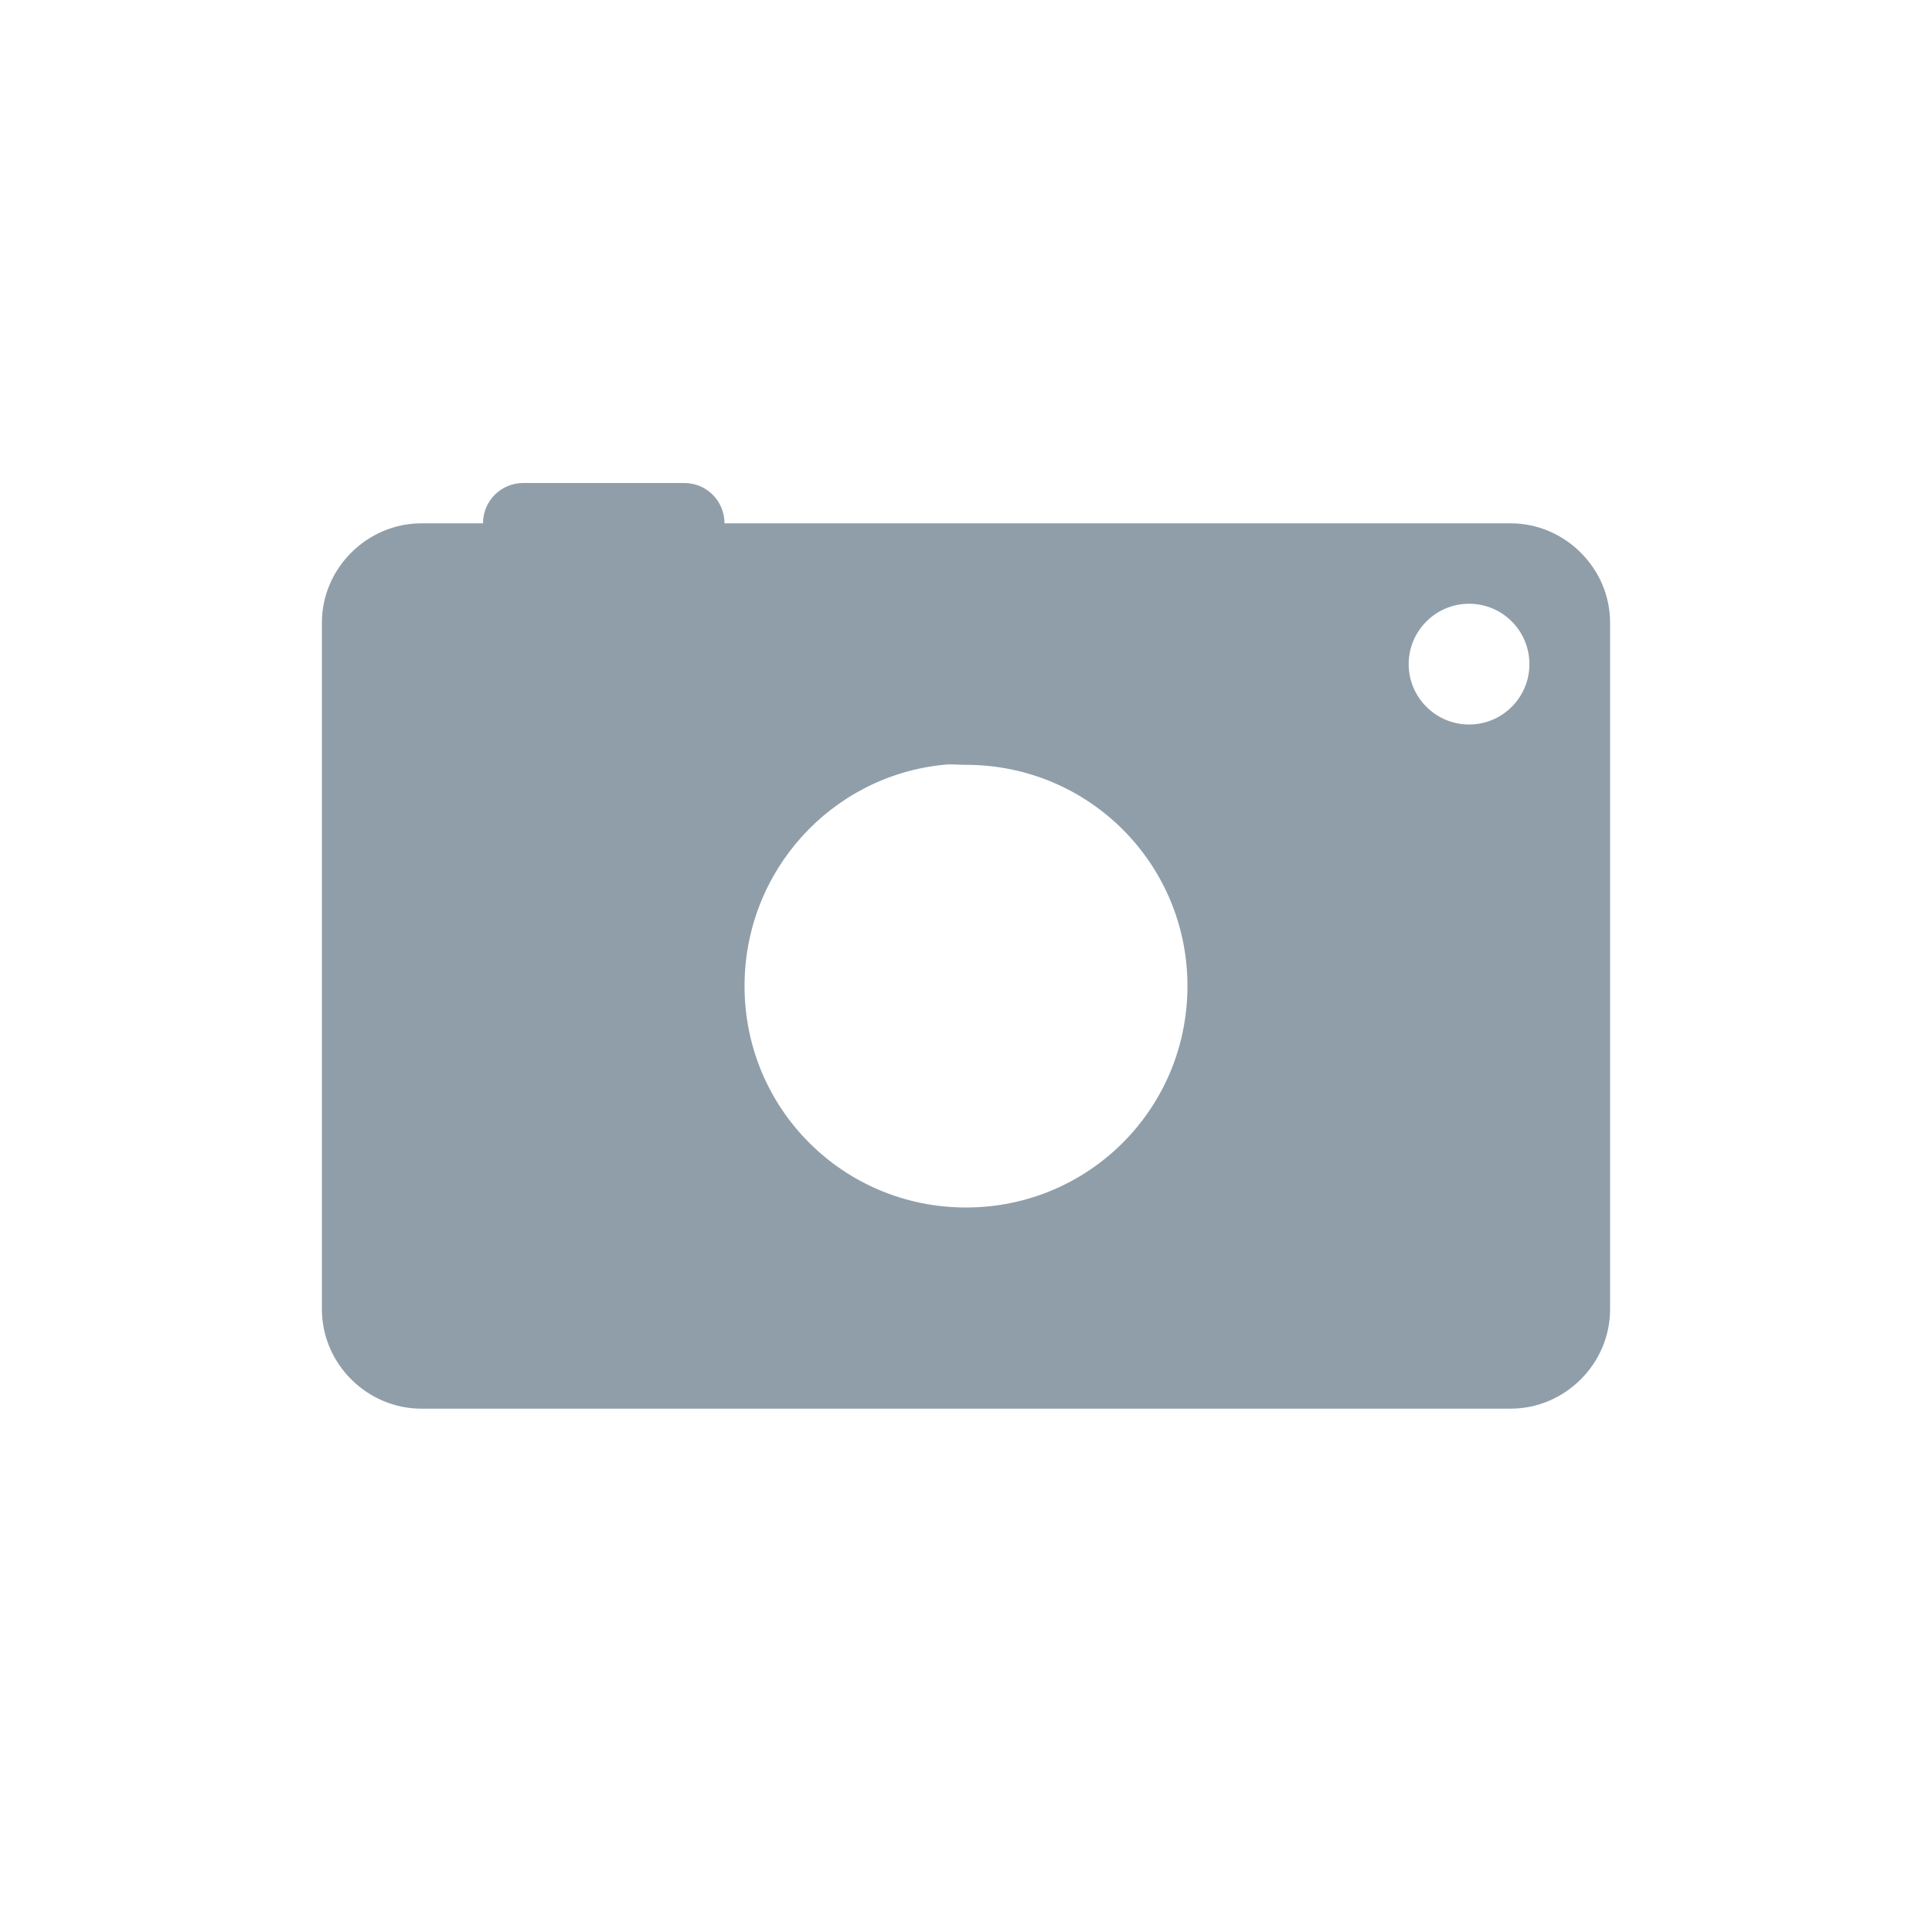 <svg width="32" xmlns="http://www.w3.org/2000/svg" height="32" viewBox="0 0 32 32" xmlns:xlink="http://www.w3.org/1999/xlink">
<path style="fill:#909ea9" d="M 8.668 8 C 8.297 8 8 8.297 8 8.668 L 6.98 8.668 C 6.078 8.668 5.332 9.414 5.332 10.312 L 5.332 21.688 C 5.332 22.586 6.078 23.332 6.98 23.332 L 25.02 23.332 C 25.922 23.332 26.668 22.586 26.668 21.688 L 26.668 10.312 C 26.668 9.414 25.922 8.668 25.02 8.668 L 12 8.668 C 12 8.297 11.703 8 11.332 8 Z M 24.332 10 C 24.887 10 25.332 10.449 25.332 11 C 25.332 11.551 24.887 12 24.332 12 C 23.781 12 23.332 11.551 23.332 11 C 23.332 10.449 23.781 10 24.332 10 Z M 15.625 12.668 C 15.75 12.652 15.871 12.668 16 12.668 C 18.031 12.668 19.668 14.301 19.668 16.332 C 19.668 18.367 18.031 20 16 20 C 13.969 20 12.332 18.367 12.332 16.332 C 12.332 14.426 13.77 12.855 15.625 12.668 Z "/>
</svg>
